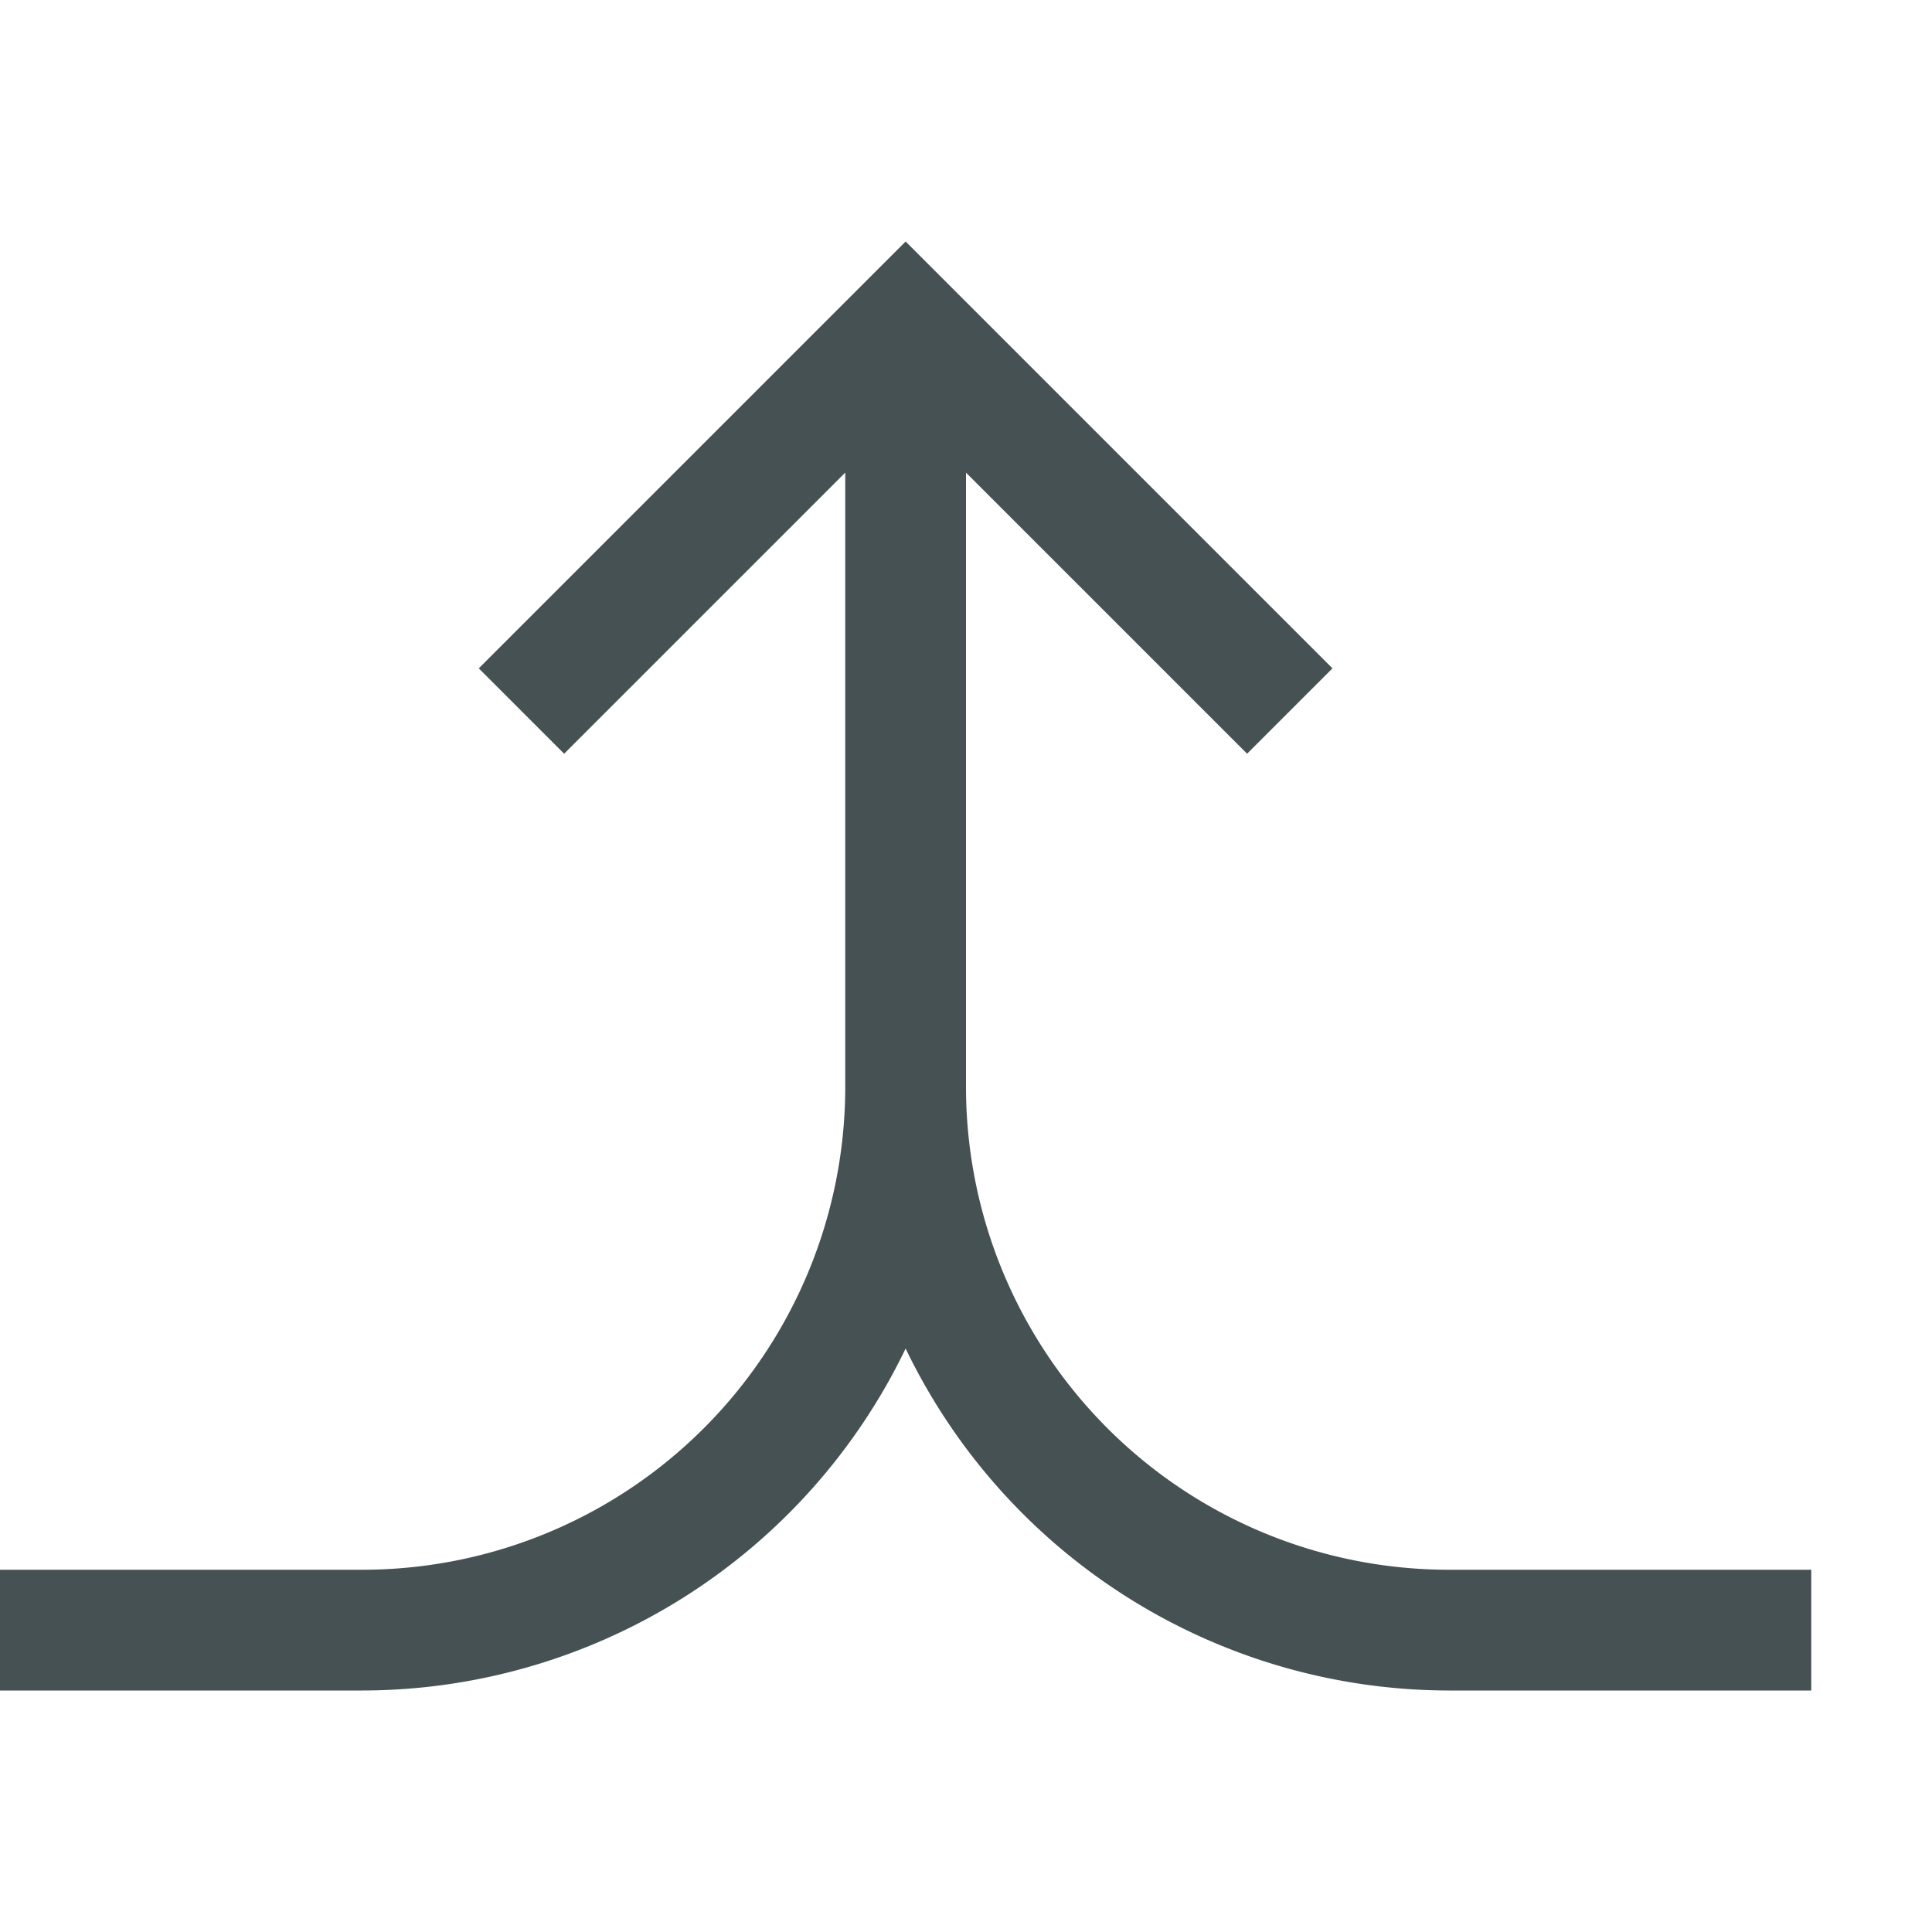 <svg xmlns="http://www.w3.org/2000/svg" width="16" height="16" xmlns:v="https://vecta.io/nano"><path d="M7.5 2L3.965 5.535l.707.707L7 3.914V9a4 4 0 0 1-4 4H0v1h3a5 5 0 0 0 4.5-2.832A5 5 0 0 0 12 14h3v-1h-3a4 4 0 0 1-4-4V3.914l2.328 2.328.707-.707L7.5 2z" fill="#465153"/></svg>